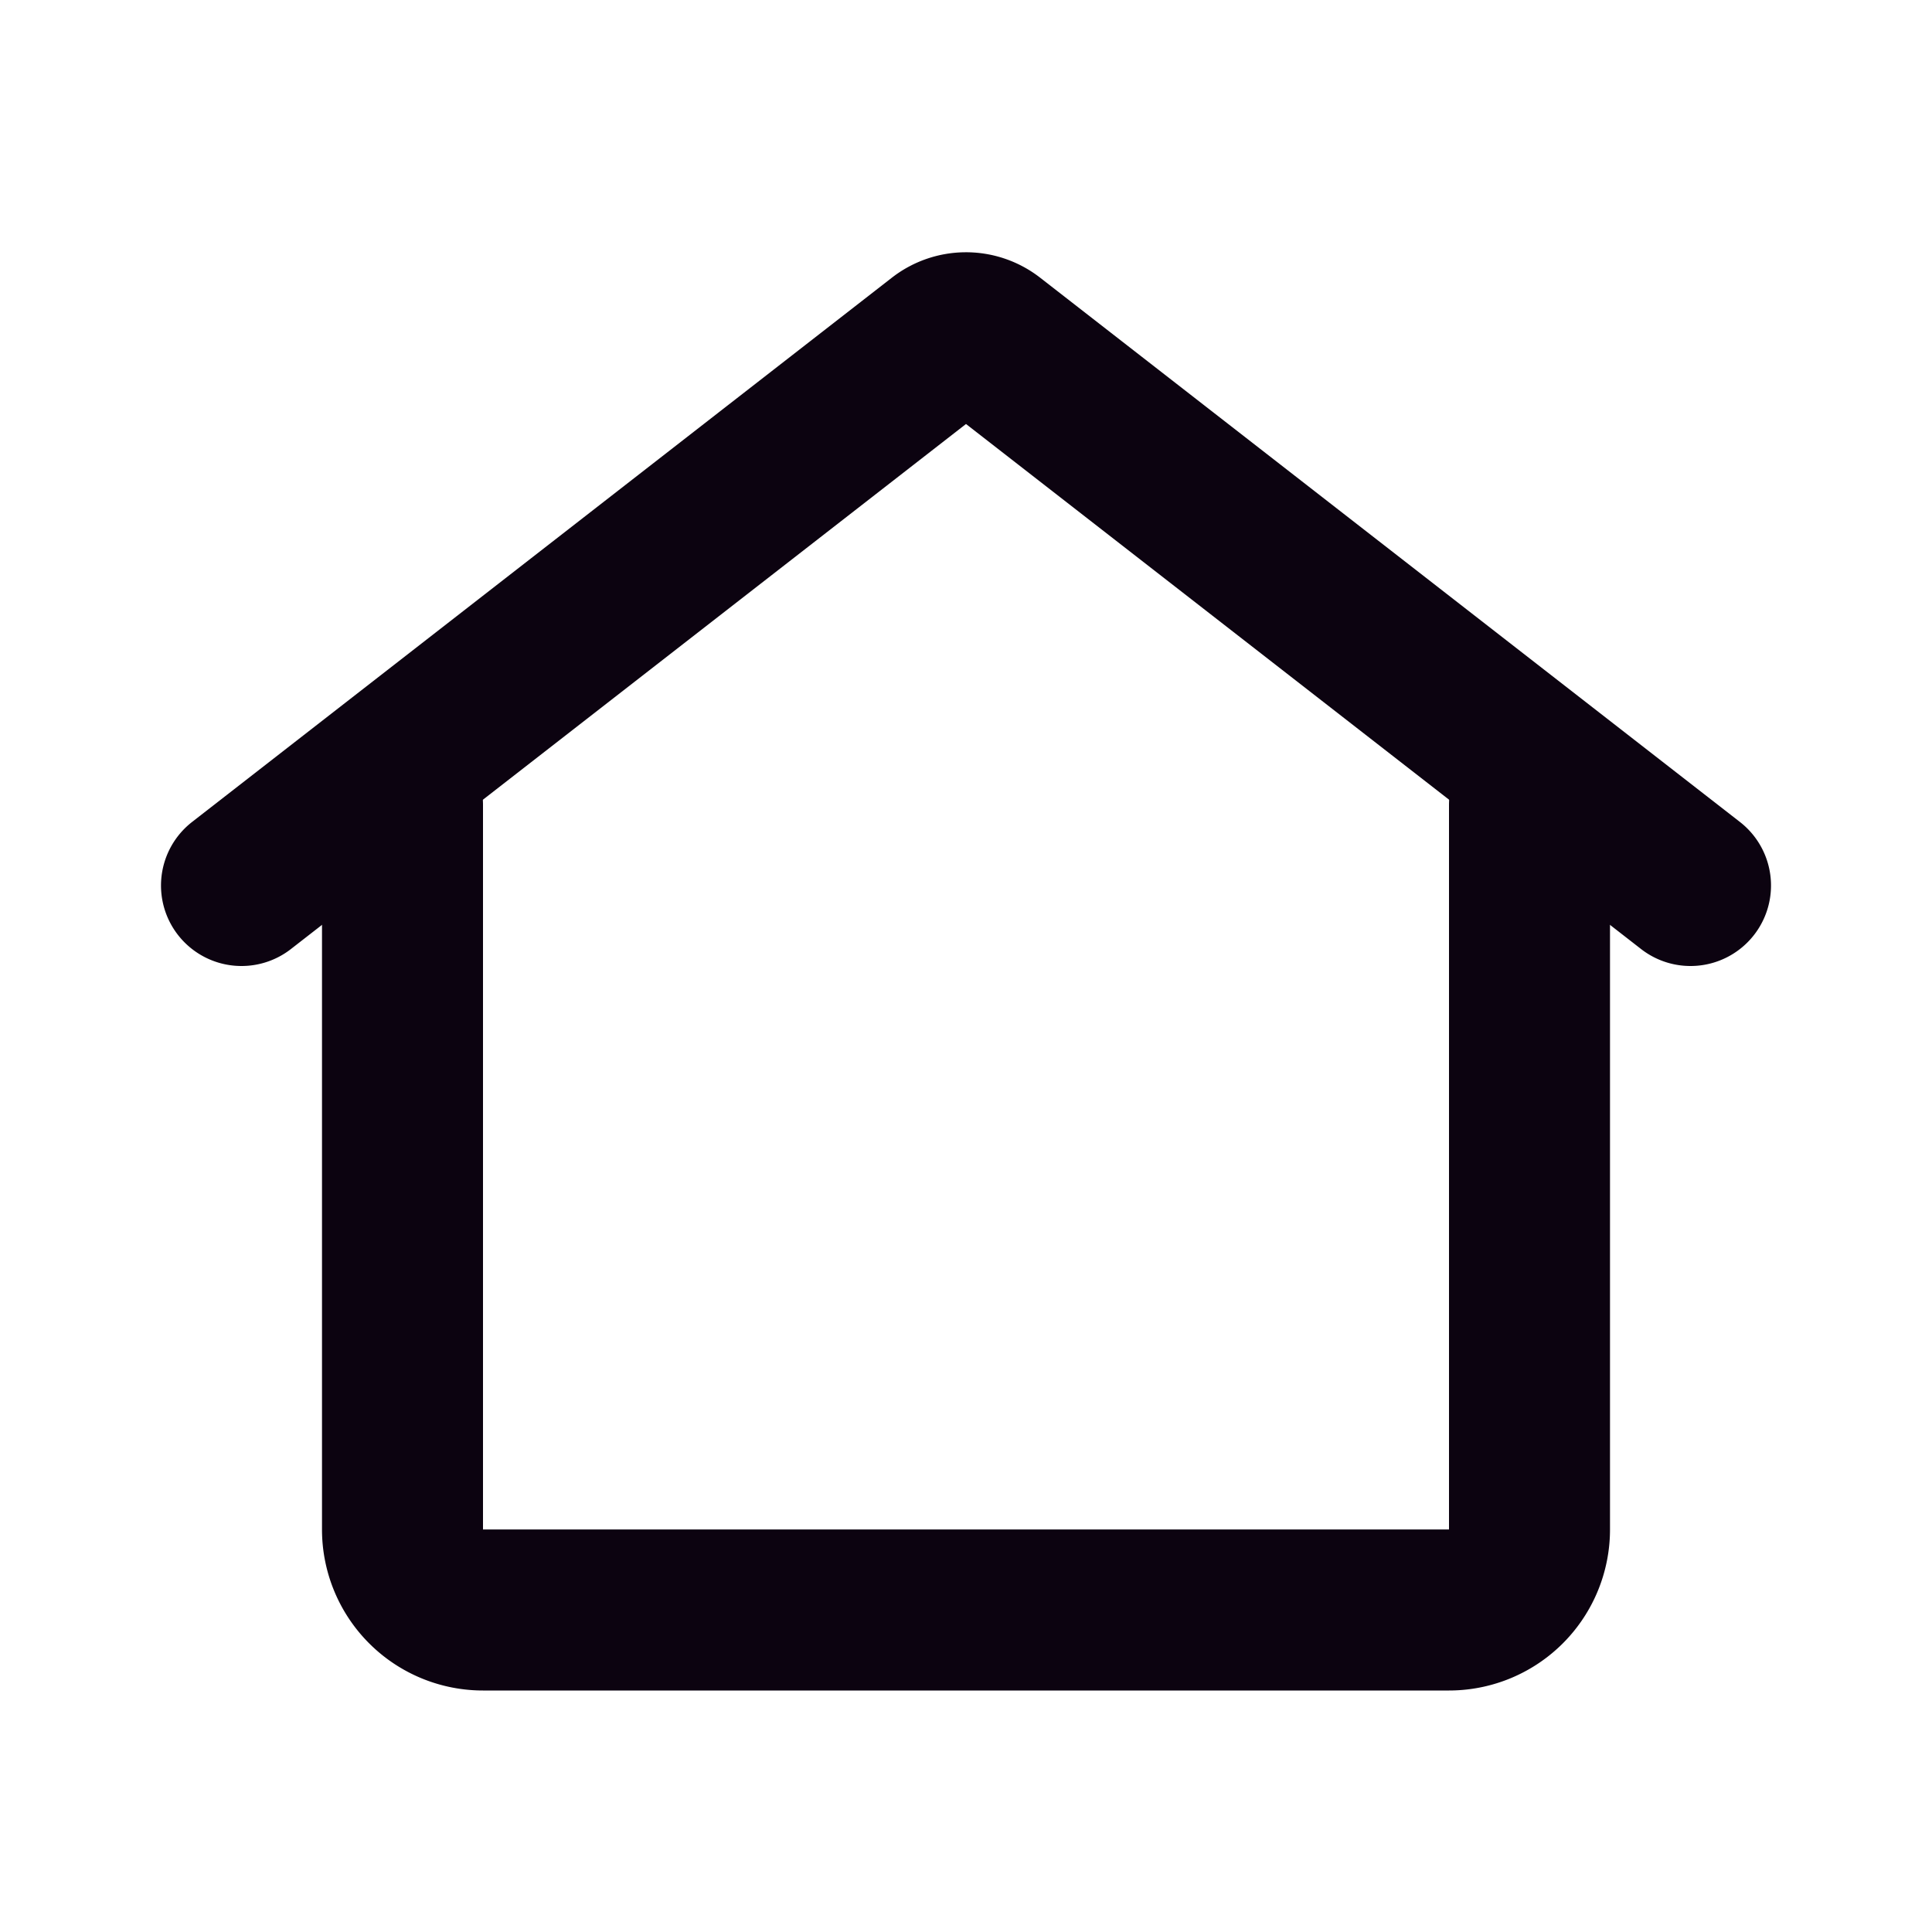 <svg xmlns="http://www.w3.org/2000/svg" viewBox="0 0 24 24">
    <g fill="none" fill-rule="evenodd">
        <path stroke="#0C0310" stroke-linecap="round" stroke-width="2" d="M5 10v9a1 1 0 0 0 1 1h12a1 1 0 0 0 1-1v-9"/>
        <path stroke="#0C0310" stroke-linecap="round" stroke-width="2" d="m21 11-8.693-6.761a.5.5 0 0 0-.614 0L3 11"/>
    </g>
</svg>